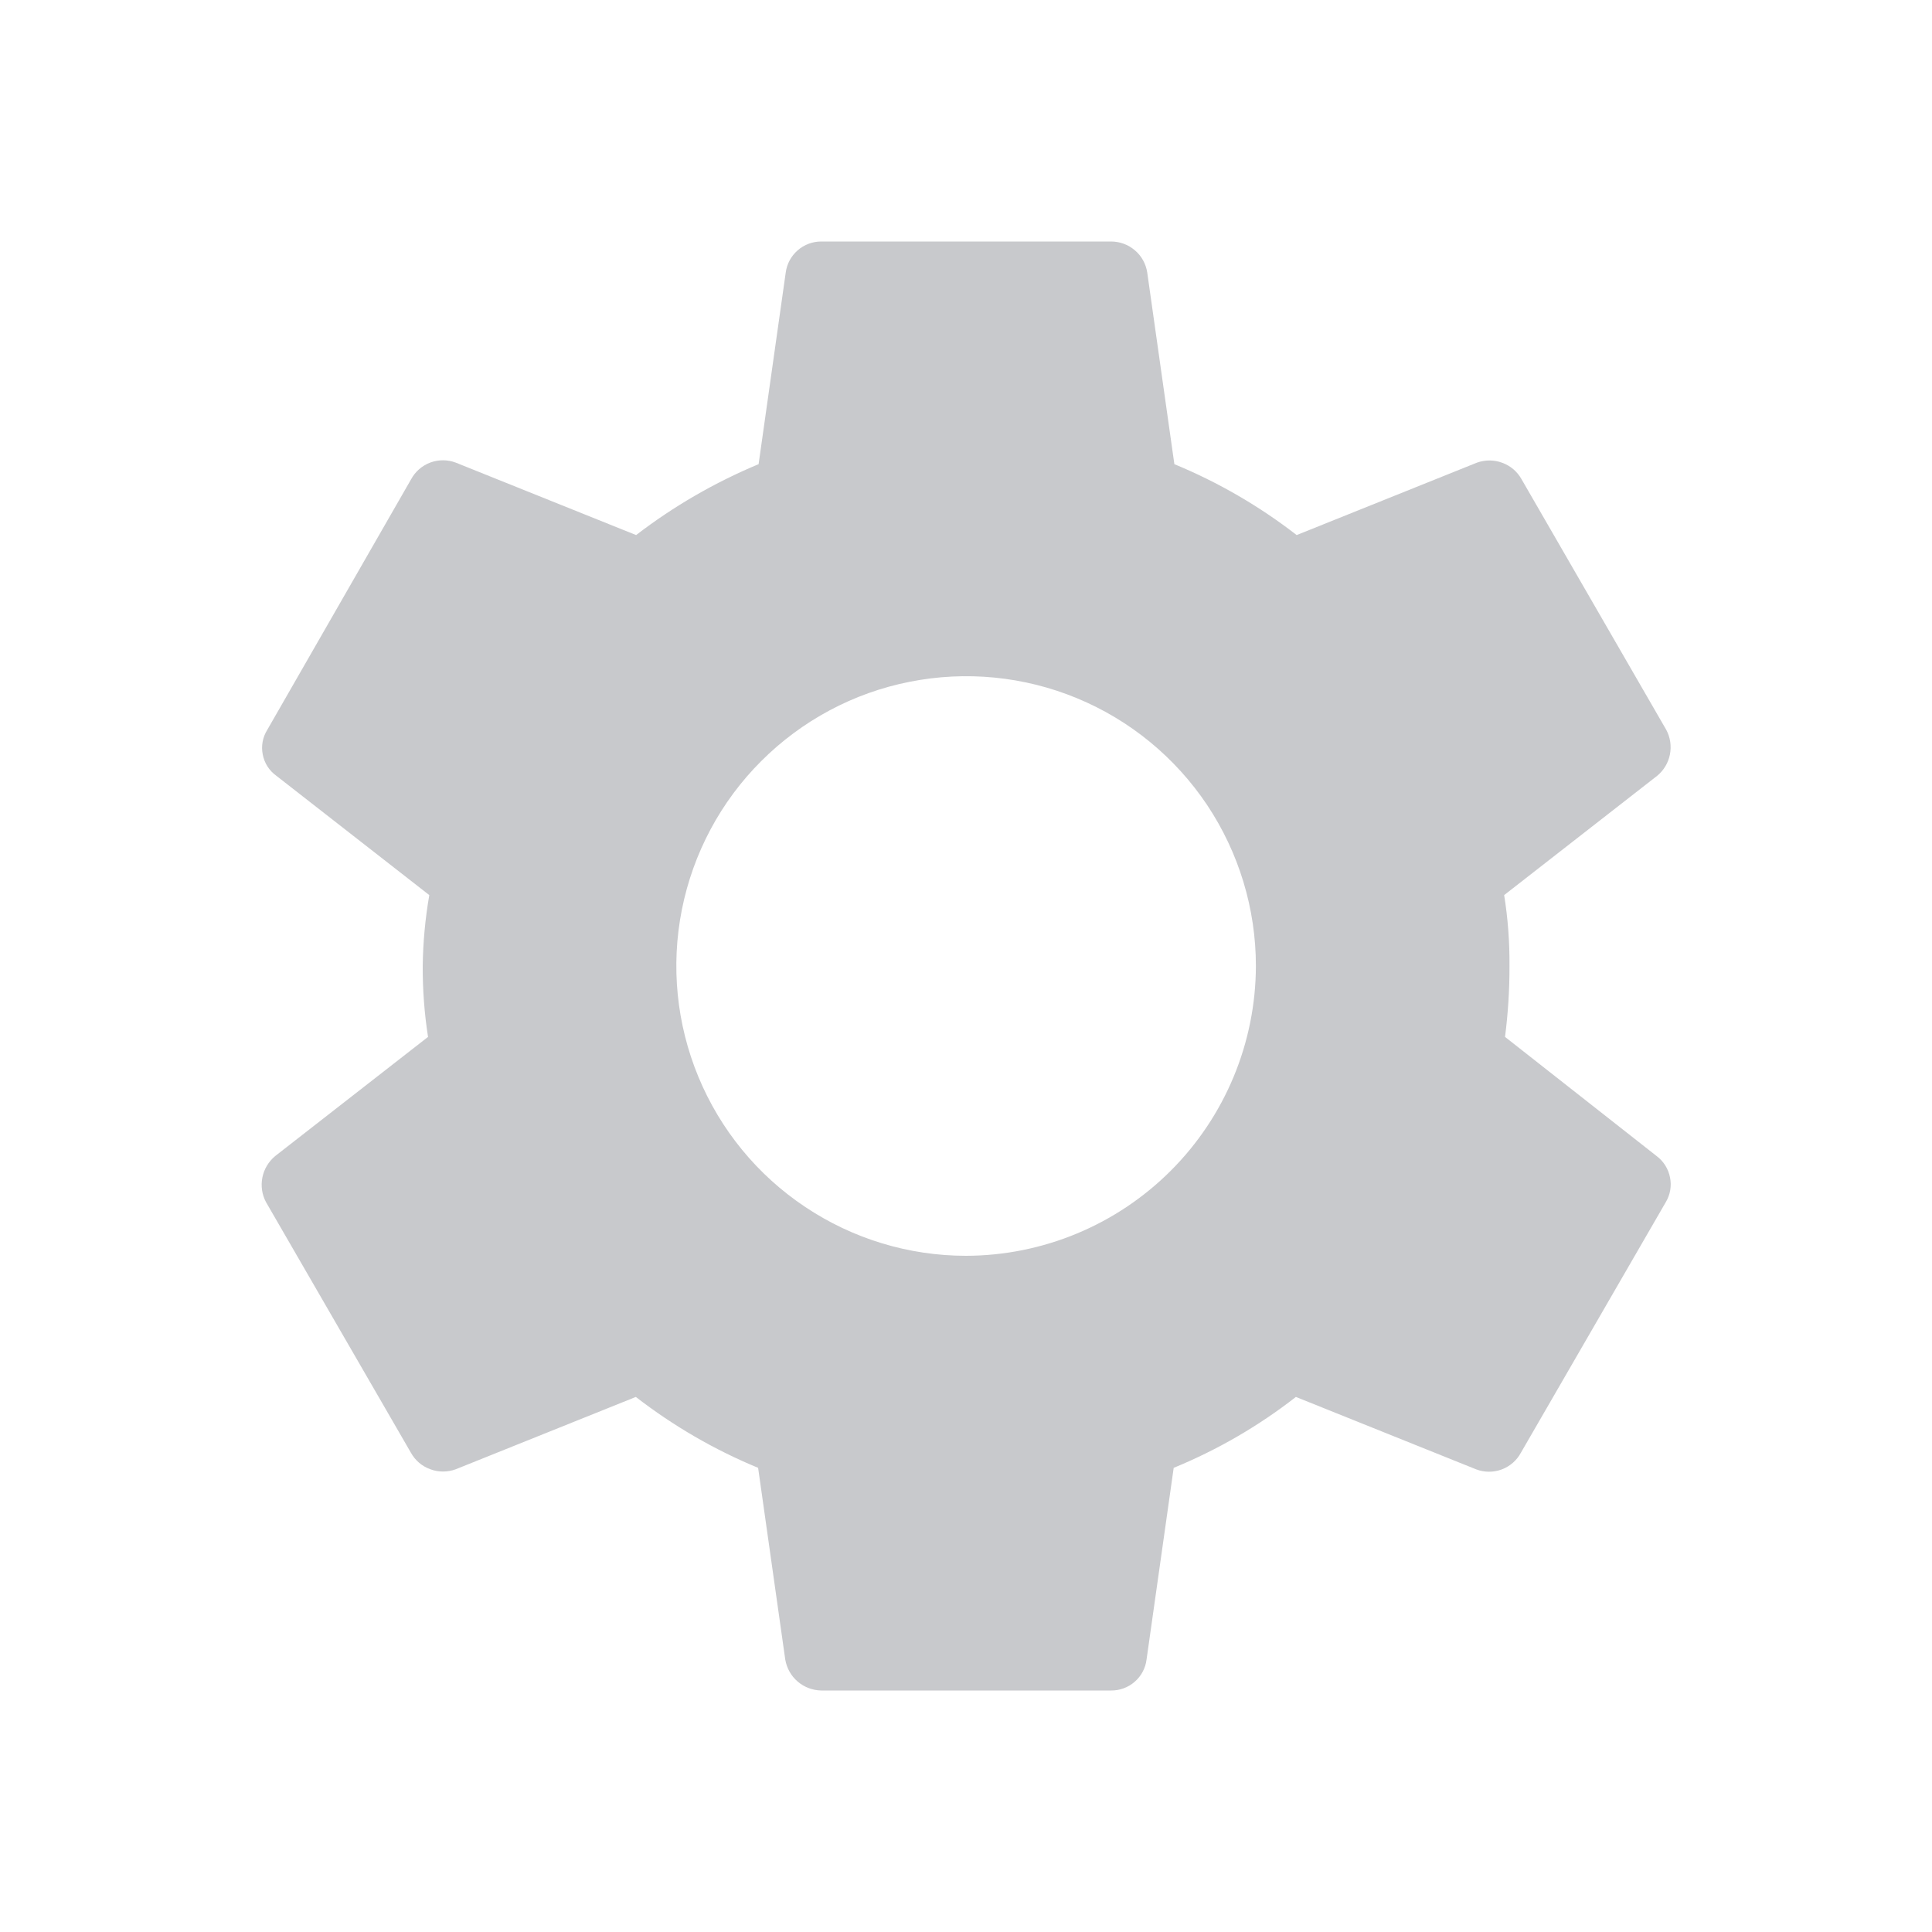 <svg width="20" height="20" viewBox="0 0 20 20" fill="none" xmlns="http://www.w3.org/2000/svg">
<g id="setting_fill_bk_24">
<path id="&#237;&#140;&#168;&#236;&#138;&#164; 88732" d="M15.58 10.734C15.611 10.491 15.627 10.245 15.626 10C15.628 9.754 15.61 9.509 15.571 9.266L17.155 8.031C17.223 7.975 17.27 7.897 17.287 7.81C17.304 7.723 17.291 7.633 17.249 7.555L15.751 4.961C15.707 4.882 15.637 4.822 15.552 4.791C15.468 4.759 15.375 4.759 15.29 4.789L13.423 5.539C13.036 5.239 12.61 4.992 12.157 4.805L11.876 2.82C11.862 2.731 11.817 2.649 11.748 2.591C11.679 2.532 11.592 2.5 11.501 2.5H8.501C8.412 2.5 8.325 2.532 8.258 2.591C8.19 2.65 8.146 2.731 8.134 2.82L7.853 4.805C7.4 4.994 6.974 5.24 6.585 5.539L4.718 4.789C4.633 4.757 4.54 4.757 4.455 4.788C4.37 4.82 4.299 4.881 4.256 4.961L2.767 7.555C2.719 7.631 2.702 7.723 2.72 7.811C2.737 7.9 2.787 7.978 2.861 8.031L4.444 9.266C4.402 9.508 4.379 9.754 4.376 10C4.375 10.246 4.393 10.491 4.431 10.734L2.848 11.968C2.78 12.025 2.733 12.103 2.716 12.19C2.699 12.277 2.712 12.367 2.754 12.445L4.254 15.039C4.298 15.118 4.368 15.178 4.453 15.209C4.537 15.241 4.63 15.241 4.715 15.211L6.582 14.461C6.97 14.761 7.395 15.008 7.848 15.195L8.129 17.18C8.144 17.268 8.189 17.349 8.257 17.407C8.325 17.466 8.412 17.498 8.501 17.5H11.501C11.591 17.501 11.678 17.469 11.746 17.41C11.814 17.351 11.858 17.269 11.869 17.18L12.15 15.195C12.603 15.009 13.029 14.762 13.415 14.461L15.282 15.211C15.367 15.243 15.46 15.243 15.545 15.212C15.63 15.18 15.701 15.119 15.744 15.039L17.244 12.445C17.29 12.368 17.306 12.277 17.288 12.189C17.271 12.101 17.222 12.022 17.15 11.968L15.58 10.734ZM10.001 13C9.408 13 8.828 12.824 8.335 12.494C7.841 12.165 7.457 11.696 7.23 11.148C7.003 10.6 6.943 9.997 7.059 9.415C7.175 8.833 7.46 8.298 7.88 7.879C8.3 7.459 8.834 7.173 9.416 7.058C9.998 6.942 10.601 7.001 11.149 7.228C11.698 7.455 12.166 7.84 12.496 8.333C12.825 8.827 13.001 9.407 13.001 10C12.999 10.795 12.682 11.557 12.12 12.119C11.558 12.681 10.796 12.998 10.001 13Z" fill="#C8C9CC"/>
</g>
</svg>
